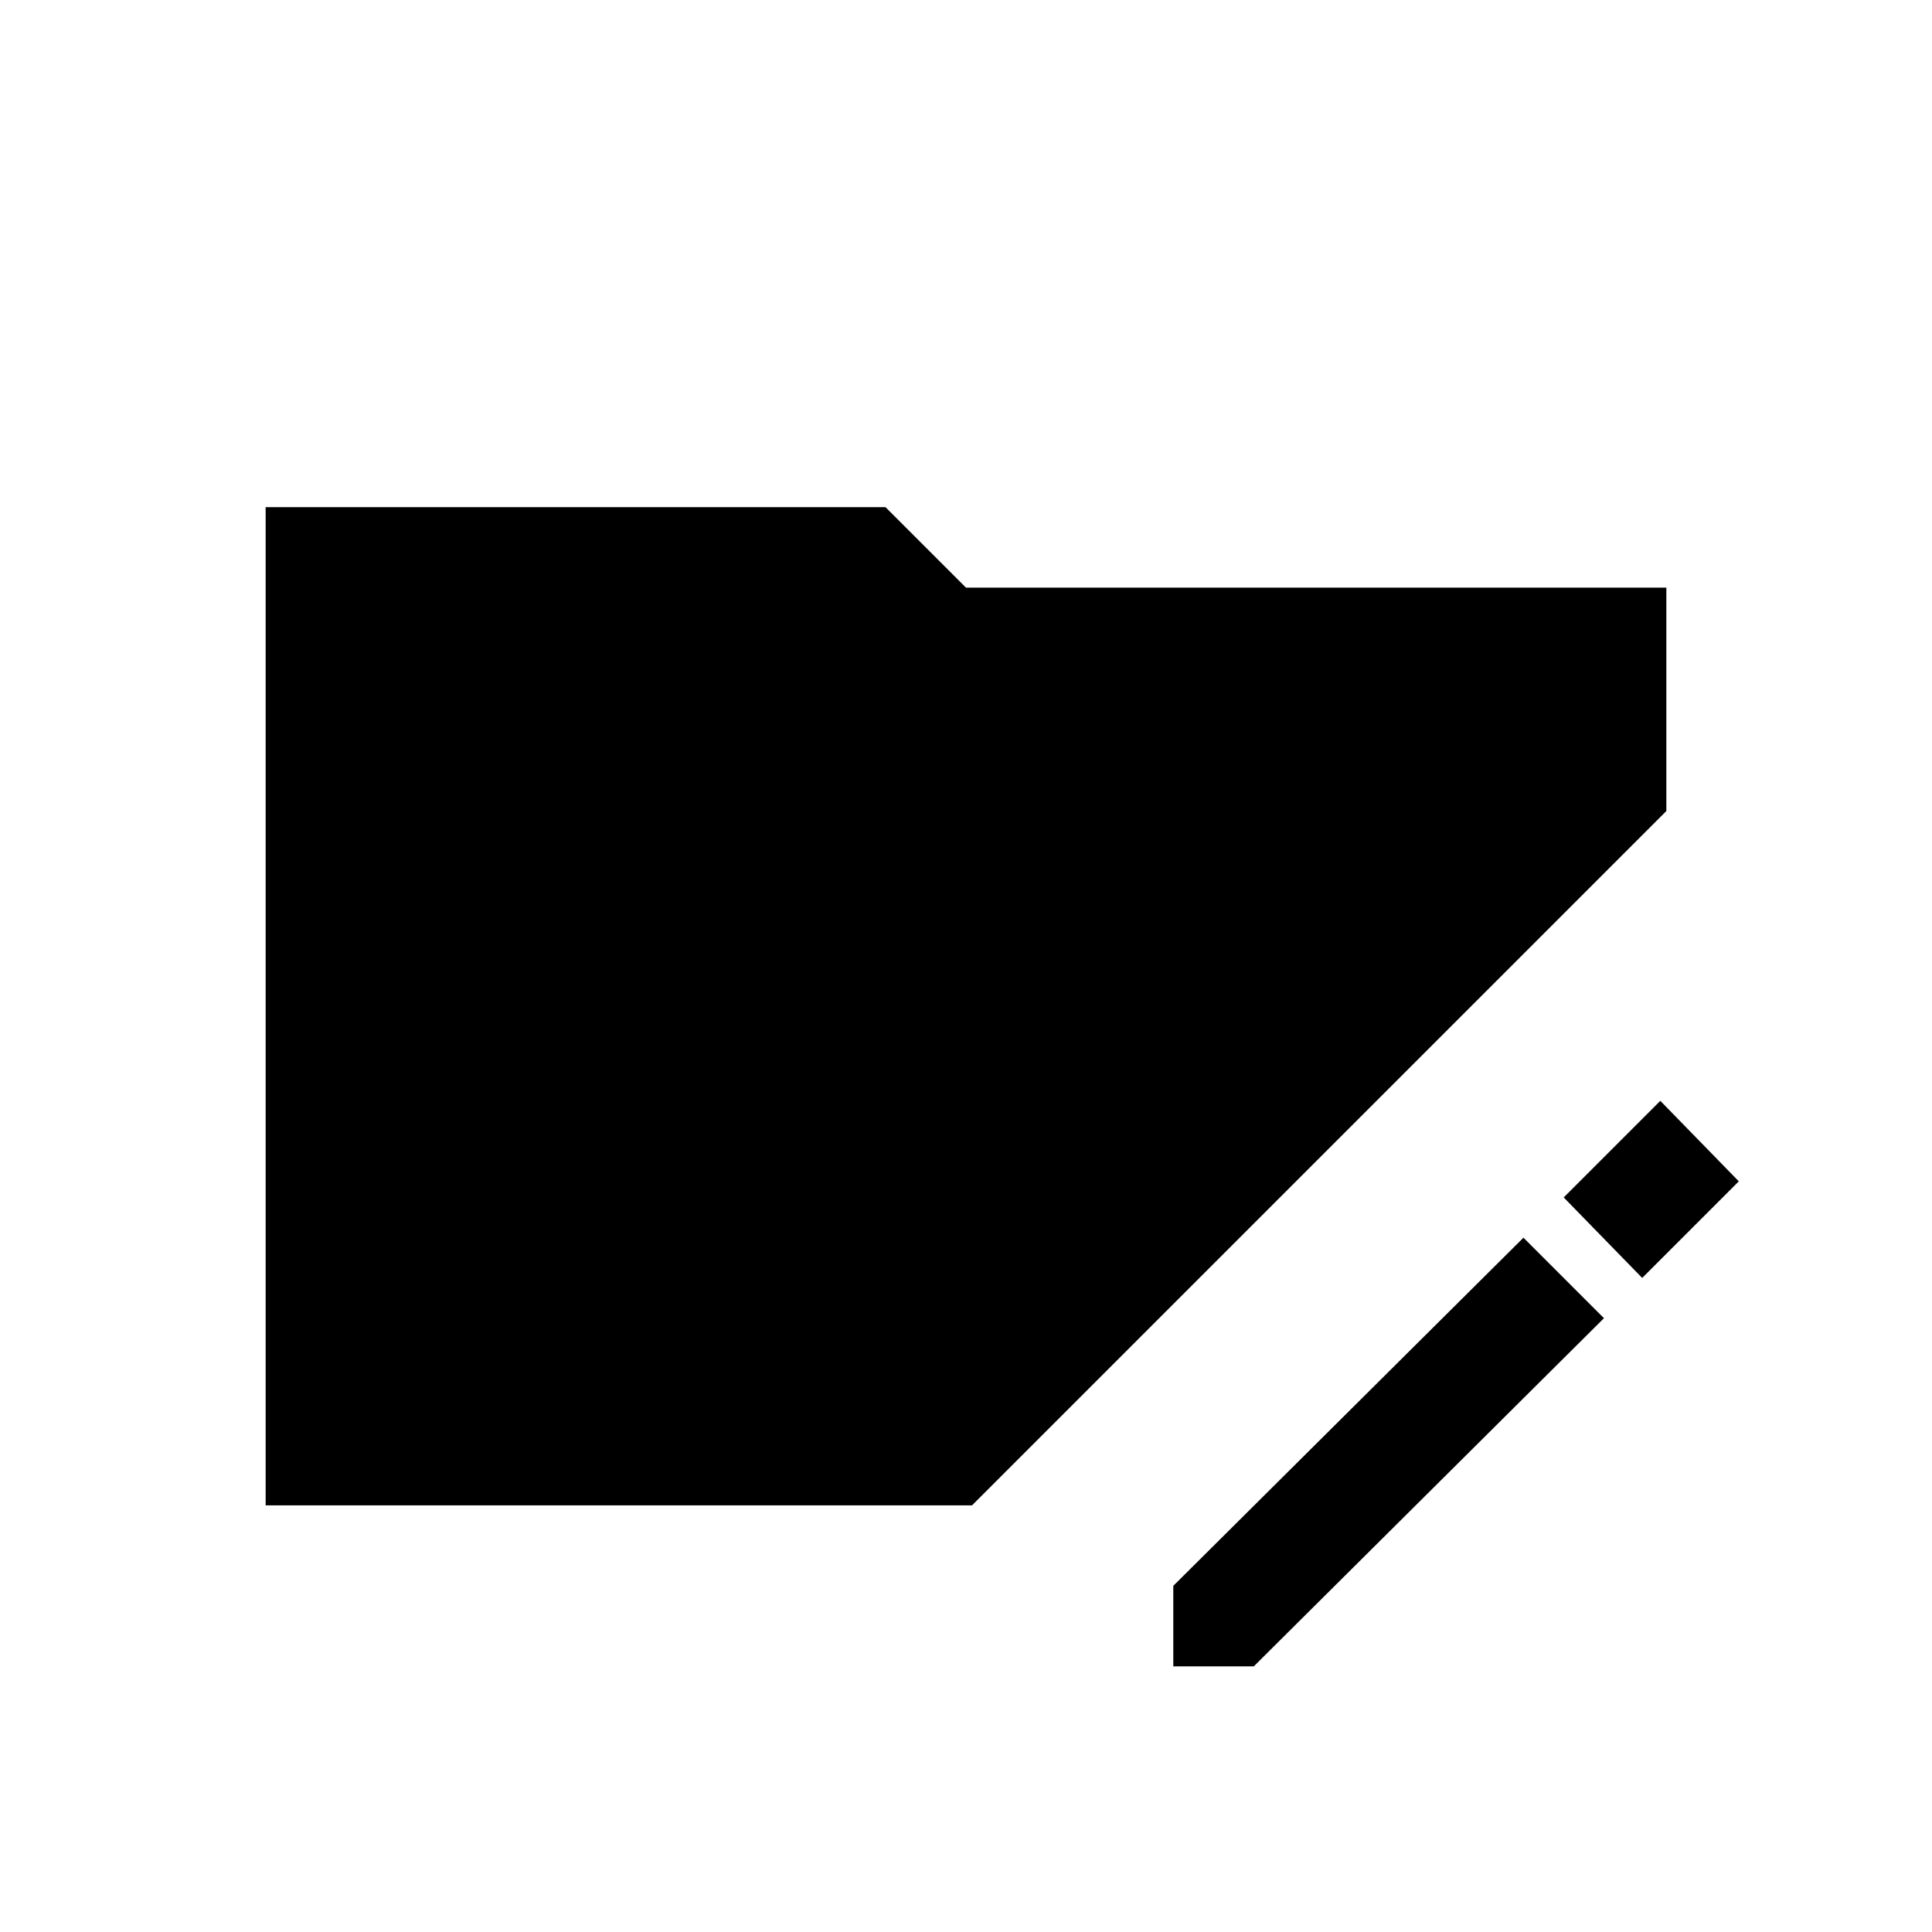 <svg xmlns="http://www.w3.org/2000/svg" height="24" viewBox="0 96 960 960" width="24"><path d="M583 924v-40l174-173 40 40-174 173h-40Zm233-193-39-40 48-48 39 40-48 48ZM132 844V348h308l40 40h348v111L483 844H132Z"/></svg>
